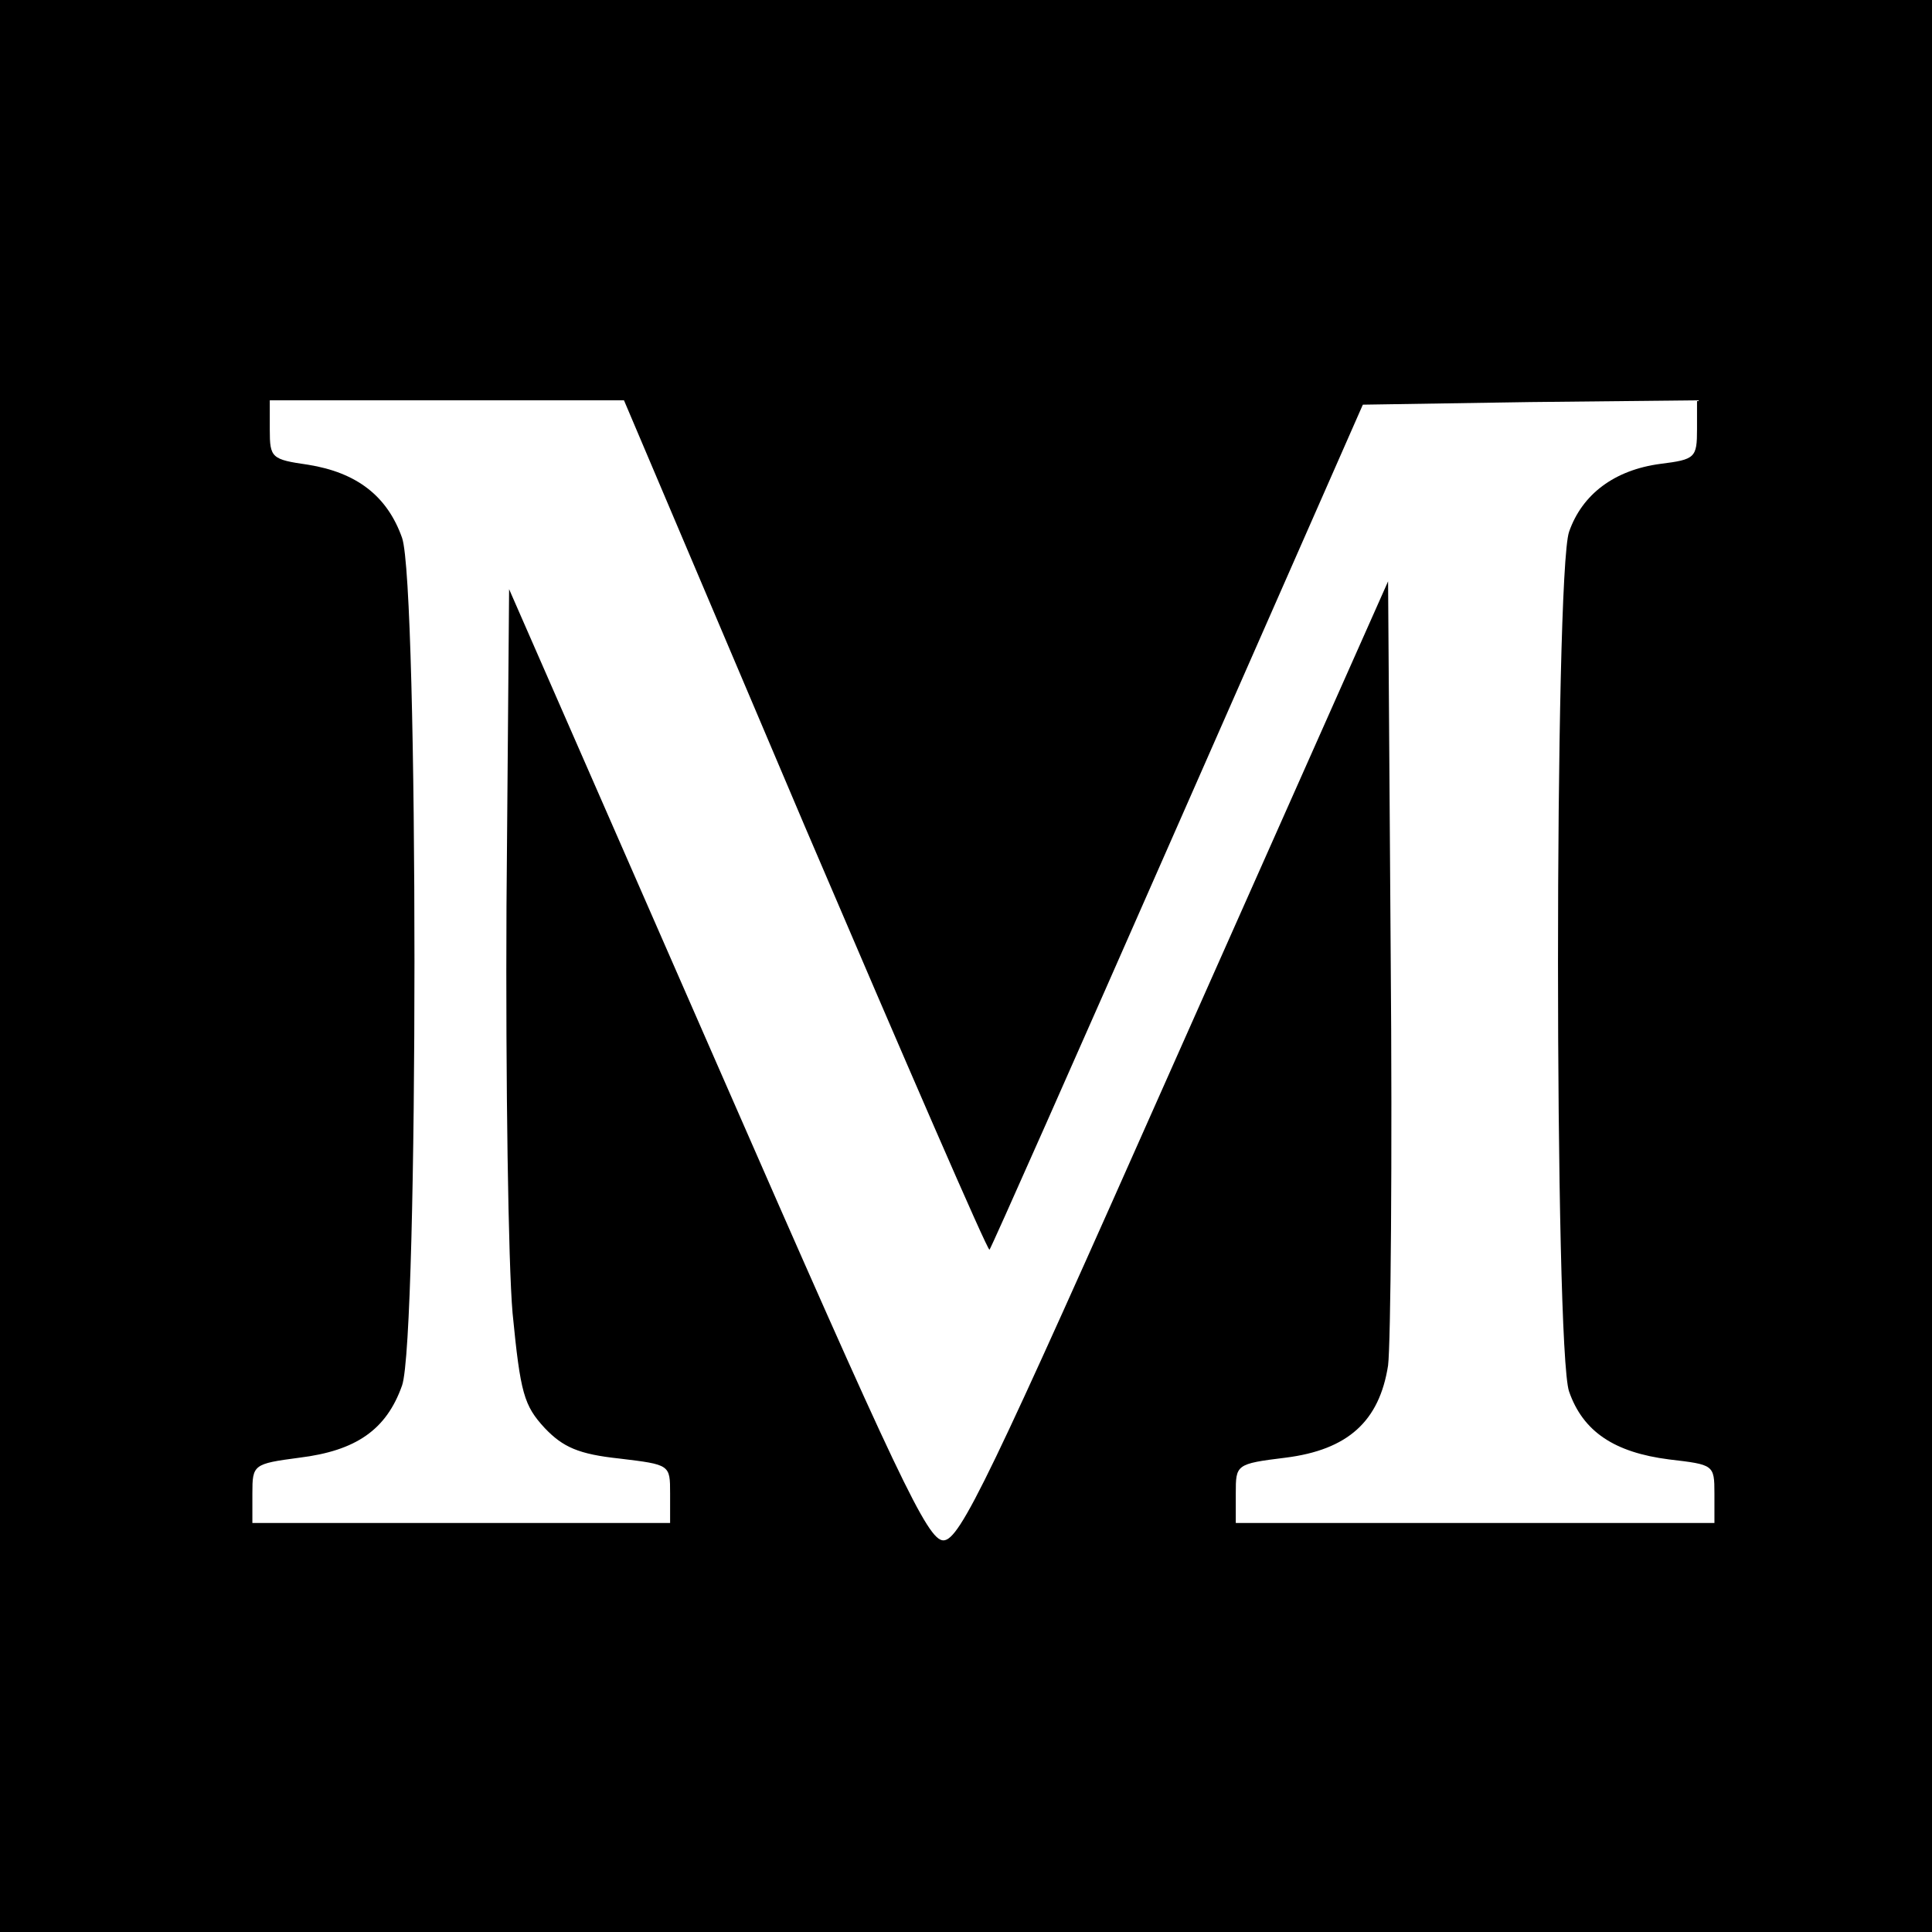 <?xml version="1.0" standalone="no"?>
<!DOCTYPE svg PUBLIC "-//W3C//DTD SVG 20010904//EN"
 "http://www.w3.org/TR/2001/REC-SVG-20010904/DTD/svg10.dtd">
<svg version="1.0" xmlns="http://www.w3.org/2000/svg"
 width="222pt" height="222pt" viewBox="0 0 222 222"
 preserveAspectRatio="xMidYMid meet">
<g transform="translate(0,222) scale(0.1,-0.1)"
fill="#000000" stroke="none">
<path d="M0 1110 l0 -1110 1110 0 1110 0 0 1110 0 1110 -1110 0 -1110 0 0
-1110z m925 160 c115 -269 210 -488 212 -486 2 2 99 221 216 487 l213 484 192
3 192 2 0 -33 c0 -33 -2 -35 -42 -40 -53 -7 -90 -35 -105 -78 -17 -48 -17
-940 0 -988 16 -46 52 -70 115 -78 51 -6 52 -6 52 -39 l0 -34 -275 0 -275 0 0
34 c0 33 0 34 57 41 72 9 108 42 118 106 3 24 5 237 3 472 l-3 429 -245 -551
c-213 -480 -247 -551 -266 -551 -18 0 -51 69 -260 547 l-239 546 -3 -364 c-1
-200 2 -411 7 -468 9 -92 13 -106 37 -132 21 -22 39 -30 86 -35 58 -7 58 -7
58 -40 l0 -34 -240 0 -240 0 0 34 c0 33 1 34 54 41 65 8 100 32 118 83 19 54
19 920 0 974 -17 48 -52 75 -108 84 -42 6 -44 8 -44 40 l0 34 203 0 204 0 208
-490z"/>
</g>
</svg>
